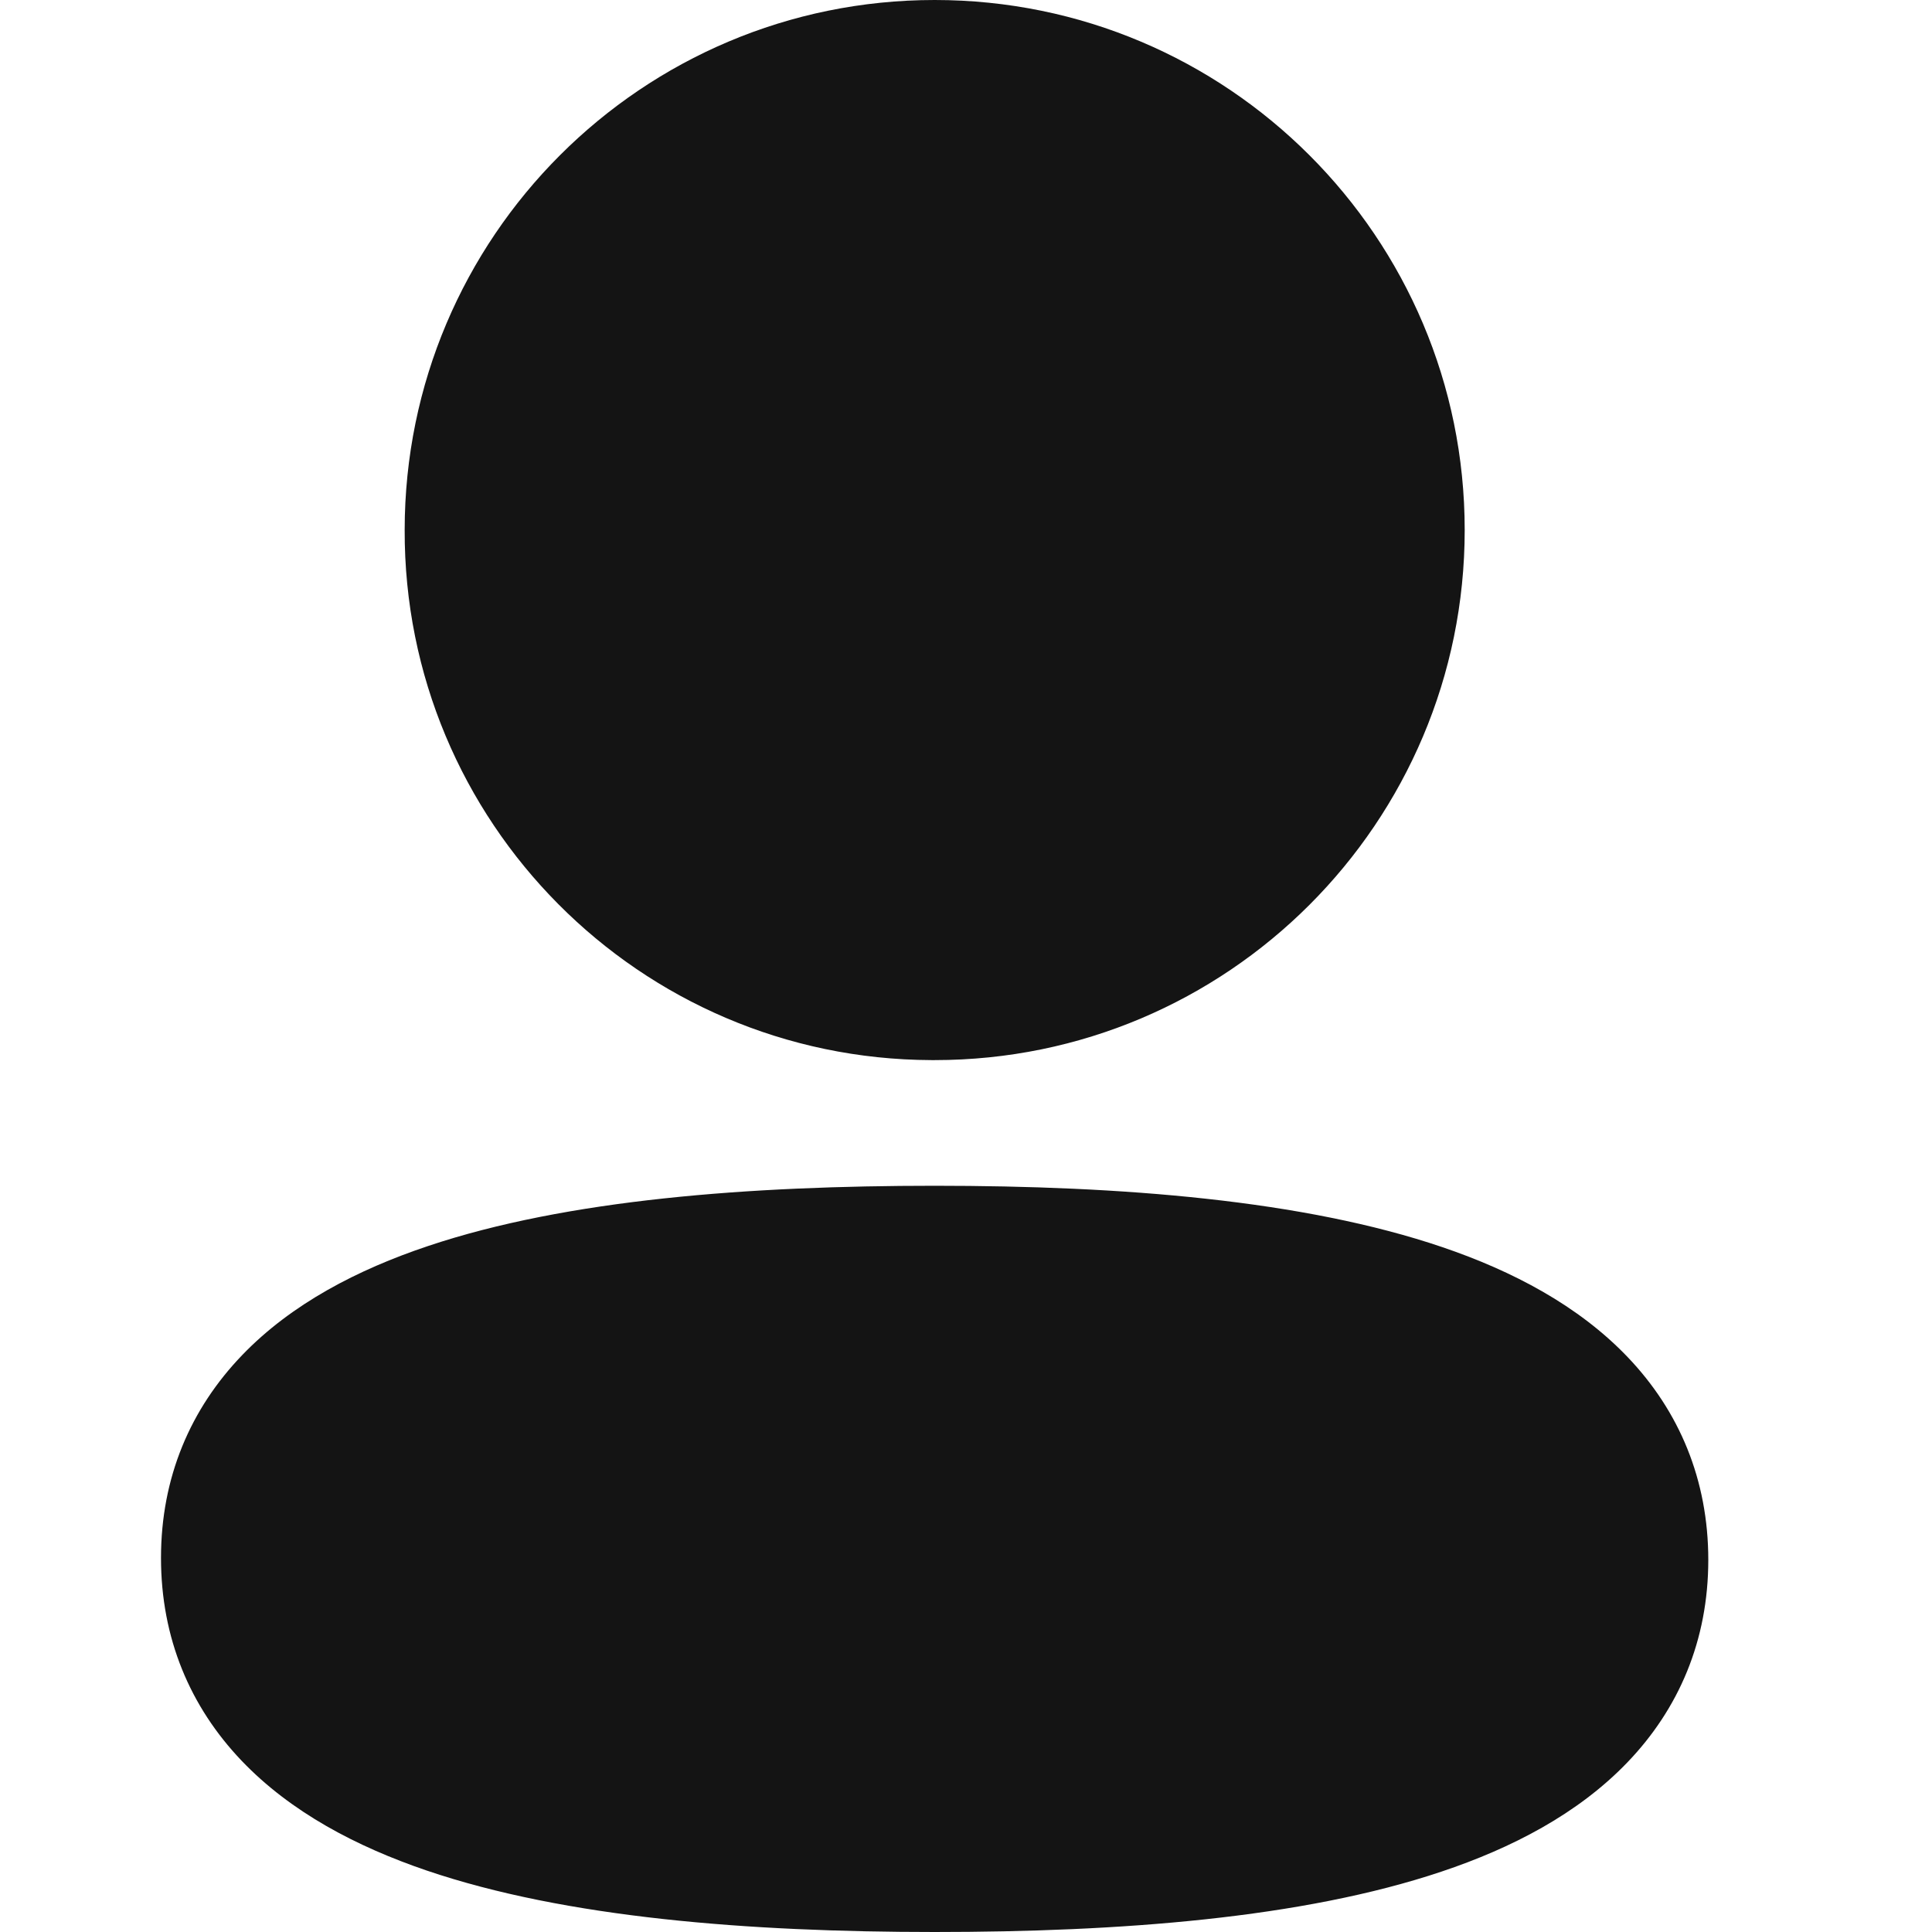 <svg version="1.1" viewBox="0 0 24 24" xmlns="http://www.w3.org/2000/svg" xmlns:xlink="http://www.w3.org/1999/xlink" x="0px" y="0px"  style="fill: transparent;">
<path fill-rule="evenodd" clip-rule="evenodd" d="M11.611 0C7.976 0 5.029 2.947 5.027 6.582C5.016 10.207 7.943 13.156 11.57 13.169L11.574 13.169H11.611C15.247 13.169 18.195 10.221 18.195 6.584C18.195 2.948 15.247 0 11.611 0Z" fill="#141414"/>
<path fill-rule="evenodd" clip-rule="evenodd" d="M11.611 14.73C9.313 14.73 7.045 14.899 5.316 15.479C4.445 15.771 3.623 16.195 3.009 16.833C2.366 17.501 2 18.352 2 19.353C2 20.351 2.362 21.202 3.001 21.872C3.613 22.513 4.432 22.941 5.302 23.237C7.03 23.824 9.299 24 11.611 24C13.909 24 16.177 23.83 17.906 23.25C18.776 22.959 19.598 22.535 20.213 21.896C20.855 21.229 21.221 20.378 21.221 19.378C21.221 18.38 20.859 17.528 20.22 16.859C19.608 16.218 18.789 15.789 17.919 15.493C16.192 14.906 13.923 14.73 11.611 14.73Z" fill="#141414"/>
</svg>
